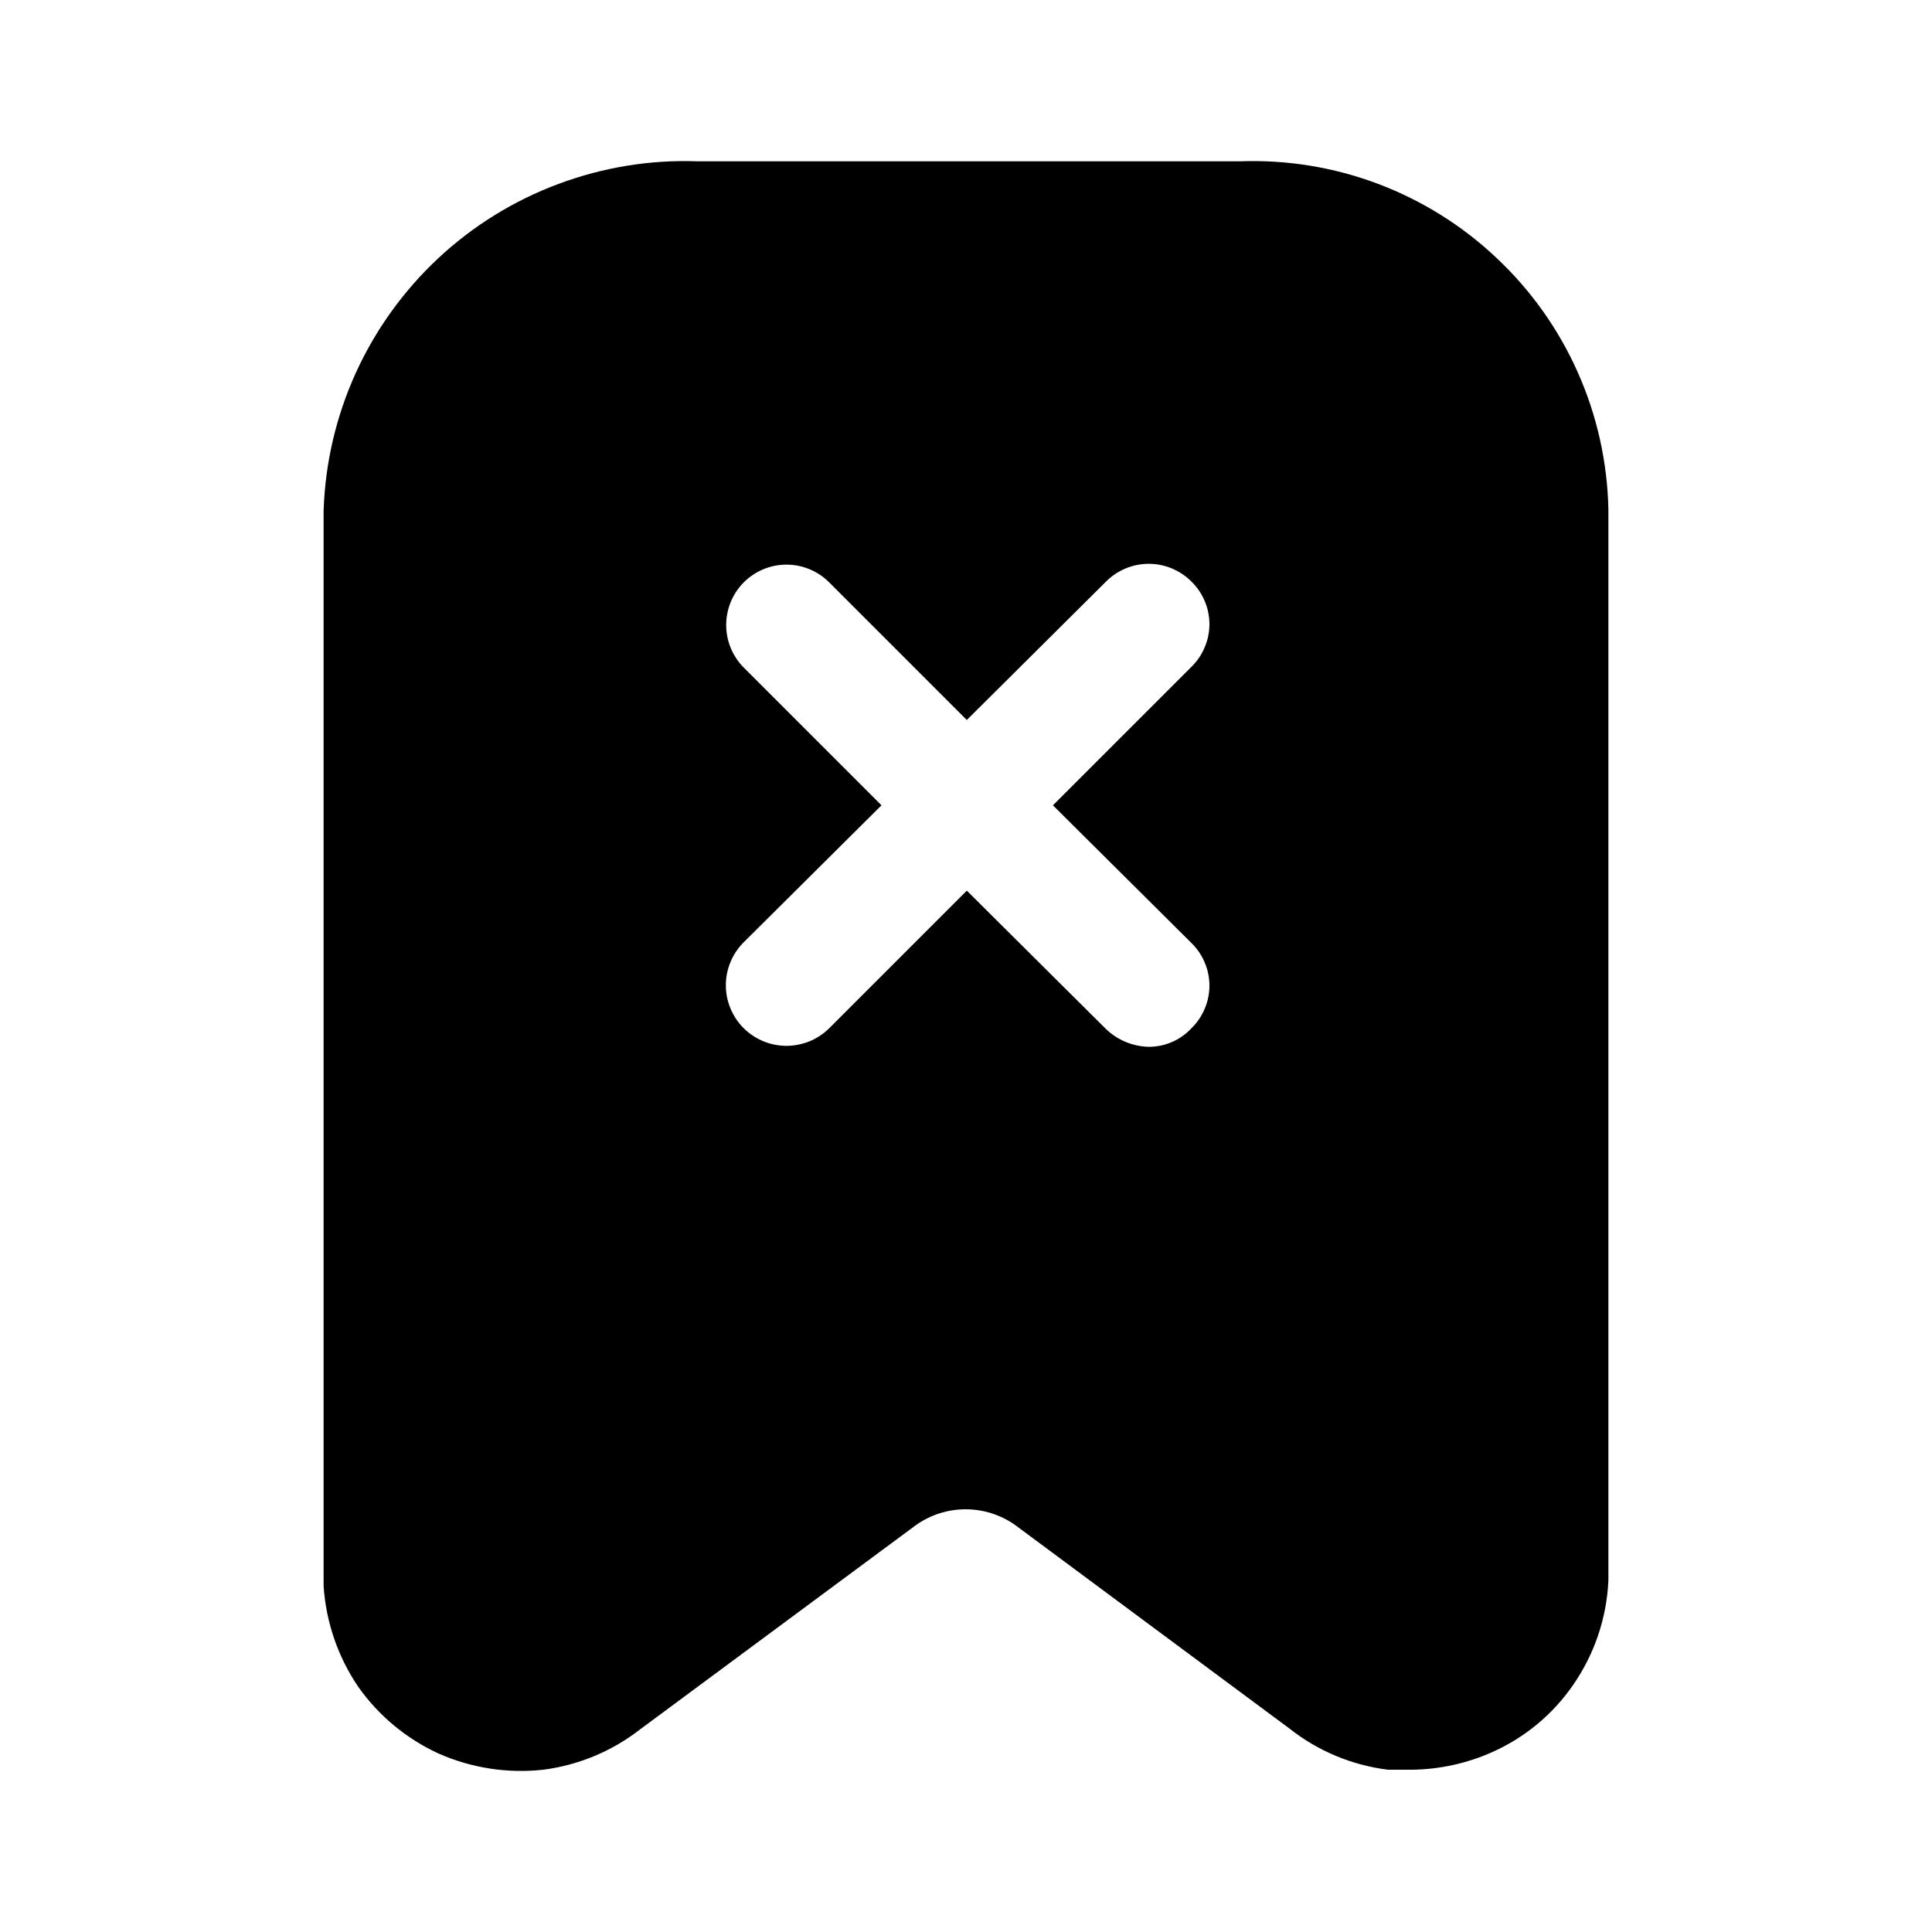 <svg viewBox="0 0 24 24" fill="none" xmlns="http://www.w3.org/2000/svg">
<path d="M18.59 3.204C18.165 2.802 17.663 2.489 17.116 2.283C16.568 2.077 15.985 1.982 15.4 2.004H8.67C8.079 1.982 7.491 2.078 6.937 2.285C6.383 2.491 5.876 2.805 5.444 3.208C5.012 3.612 4.664 4.096 4.419 4.634C4.175 5.172 4.039 5.753 4.02 6.344V19.704C4.05 20.151 4.198 20.583 4.45 20.954C4.704 21.314 5.049 21.6 5.45 21.784C5.858 21.964 6.307 22.033 6.75 21.984C7.187 21.927 7.602 21.755 7.95 21.484L11.38 18.944C11.56 18.817 11.775 18.749 11.995 18.749C12.215 18.749 12.43 18.817 12.61 18.944L16.02 21.474C16.372 21.752 16.794 21.928 17.24 21.984H17.54C17.885 21.98 18.225 21.905 18.54 21.764C18.943 21.584 19.289 21.297 19.54 20.934C19.806 20.551 19.959 20.1 19.98 19.634V6.324C19.967 5.737 19.838 5.159 19.599 4.624C19.361 4.088 19.017 3.605 18.59 3.204ZM14.8 11.714C14.871 11.783 14.927 11.865 14.965 11.956C15.004 12.047 15.024 12.145 15.024 12.244C15.024 12.343 15.004 12.44 14.965 12.531C14.927 12.622 14.871 12.705 14.8 12.774C14.732 12.847 14.65 12.905 14.559 12.944C14.468 12.984 14.369 13.004 14.27 13.004C14.072 12.999 13.883 12.921 13.74 12.784L12.01 11.064L10.3 12.774C10.23 12.843 10.146 12.899 10.055 12.936C9.963 12.973 9.865 12.992 9.766 12.992C9.668 12.991 9.57 12.972 9.479 12.933C9.387 12.895 9.305 12.839 9.235 12.769C9.165 12.699 9.11 12.615 9.073 12.524C9.035 12.432 9.016 12.334 9.017 12.235C9.017 12.136 9.037 12.039 9.076 11.947C9.114 11.856 9.17 11.773 9.24 11.704L10.95 10.004L9.24 8.294C9.1 8.153 9.021 7.963 9.021 7.764C9.021 7.565 9.1 7.374 9.24 7.234C9.381 7.093 9.571 7.014 9.77 7.014C9.969 7.014 10.159 7.093 10.3 7.234L12.01 8.944L13.74 7.224C13.881 7.083 14.071 7.004 14.27 7.004C14.469 7.004 14.659 7.083 14.8 7.224C14.871 7.293 14.927 7.375 14.965 7.466C15.004 7.557 15.024 7.655 15.024 7.754C15.024 7.853 15.004 7.95 14.965 8.041C14.927 8.132 14.871 8.215 14.8 8.284L13.08 10.004L14.8 11.714Z" fill="currentColor"/>
</svg>
